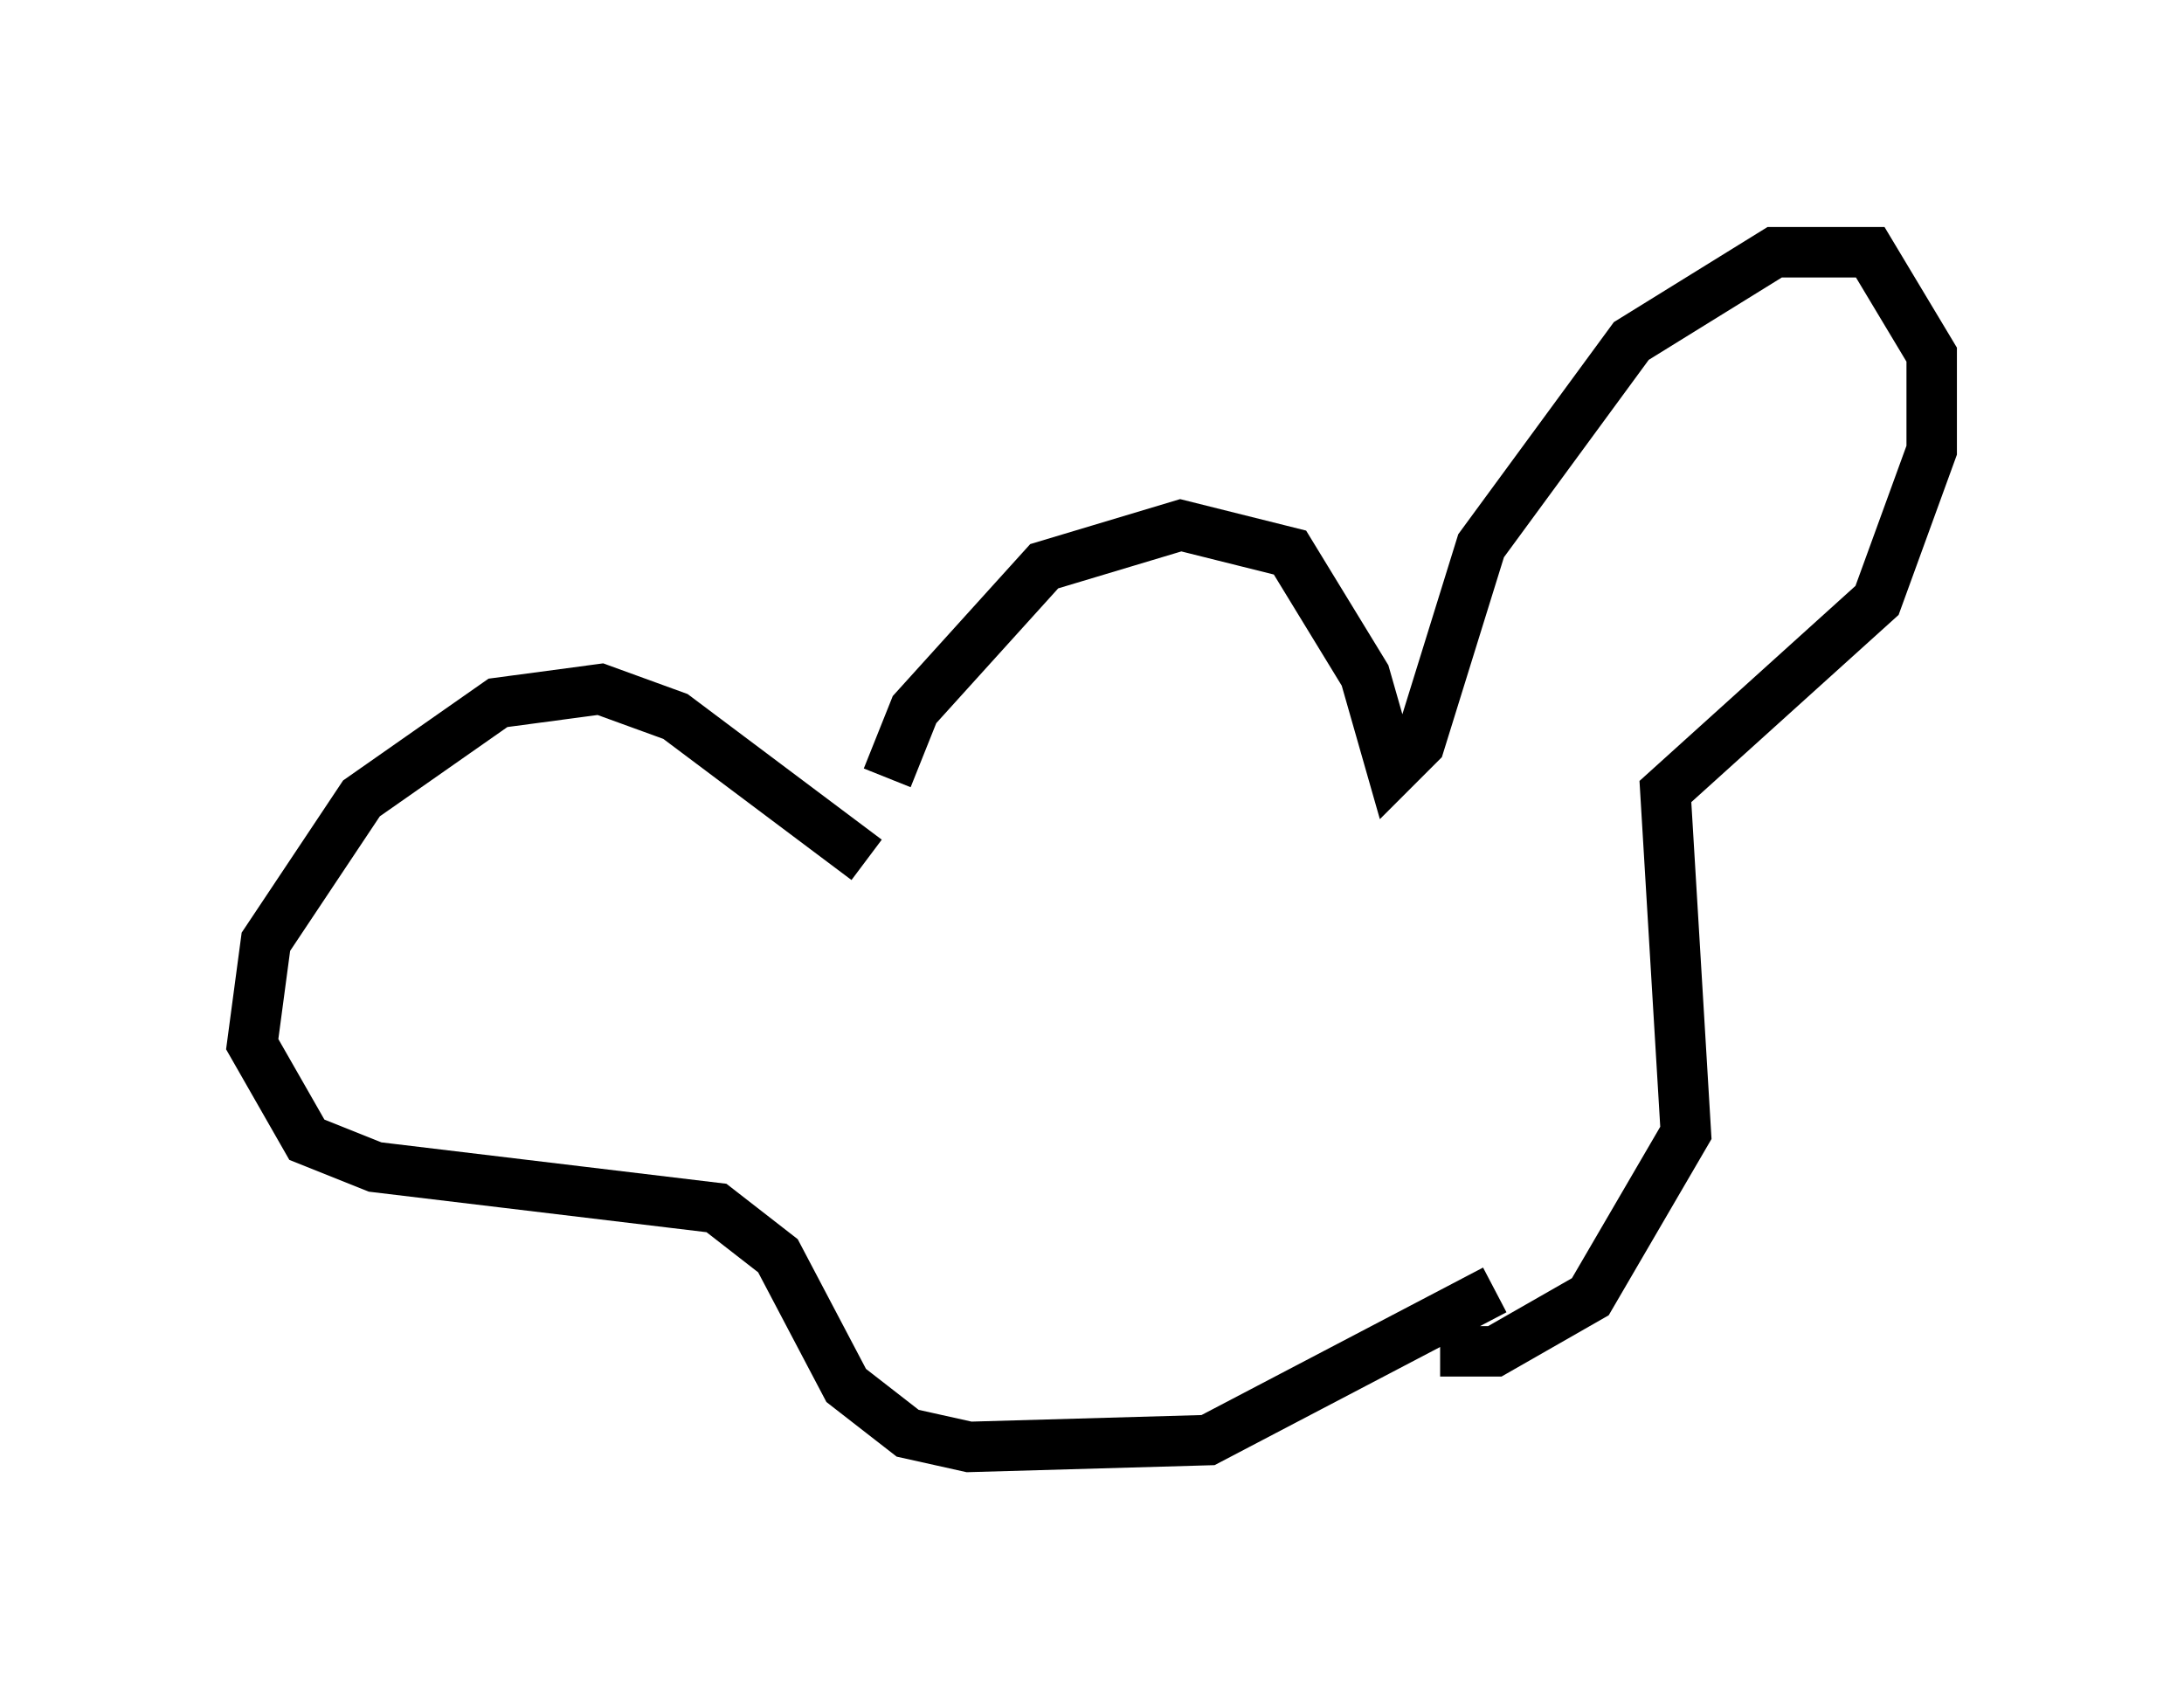 <?xml version="1.0" encoding="utf-8" ?>
<svg baseProfile="full" height="33.68" version="1.1" width="43.288" xmlns="http://www.w3.org/2000/svg" xmlns:ev="http://www.w3.org/2001/xml-events" xmlns:xlink="http://www.w3.org/1999/xlink"><defs /><rect fill="white" height="33.68" width="43.288" x="0" y="0" /><path d="M17.314, 17.584 m0.271, -2.165 l0.541, -1.353 2.571, -2.842 l2.706, -0.812 2.165, 0.541 l1.488, 2.436 0.541, 1.894 l0.541, -0.541 1.218, -3.924 l2.977, -4.059 2.842, -1.759 l1.894, 0.0 1.218, 2.03 l0.0, 1.894 -1.083, 2.977 l-4.195, 3.789 0.406, 6.766 l-1.894, 3.248 -1.894, 1.083 l-1.083, 0.0 m-11.367, -9.743 l-3.789, -2.842 -1.488, -0.541 l-2.03, 0.271 -2.706, 1.894 l-1.894, 2.842 -0.271, 2.03 l1.083, 1.894 1.353, 0.541 l6.766, 0.812 1.218, 0.947 l1.353, 2.571 1.218, 0.947 l1.218, 0.271 4.736, -0.135 l5.683, -2.977 m-8.931, -6.36 l0.0, 0.0 m5.007, -0.947 l0.0, 0.0 " fill="none" stroke="black" stroke-width="1" /></svg>